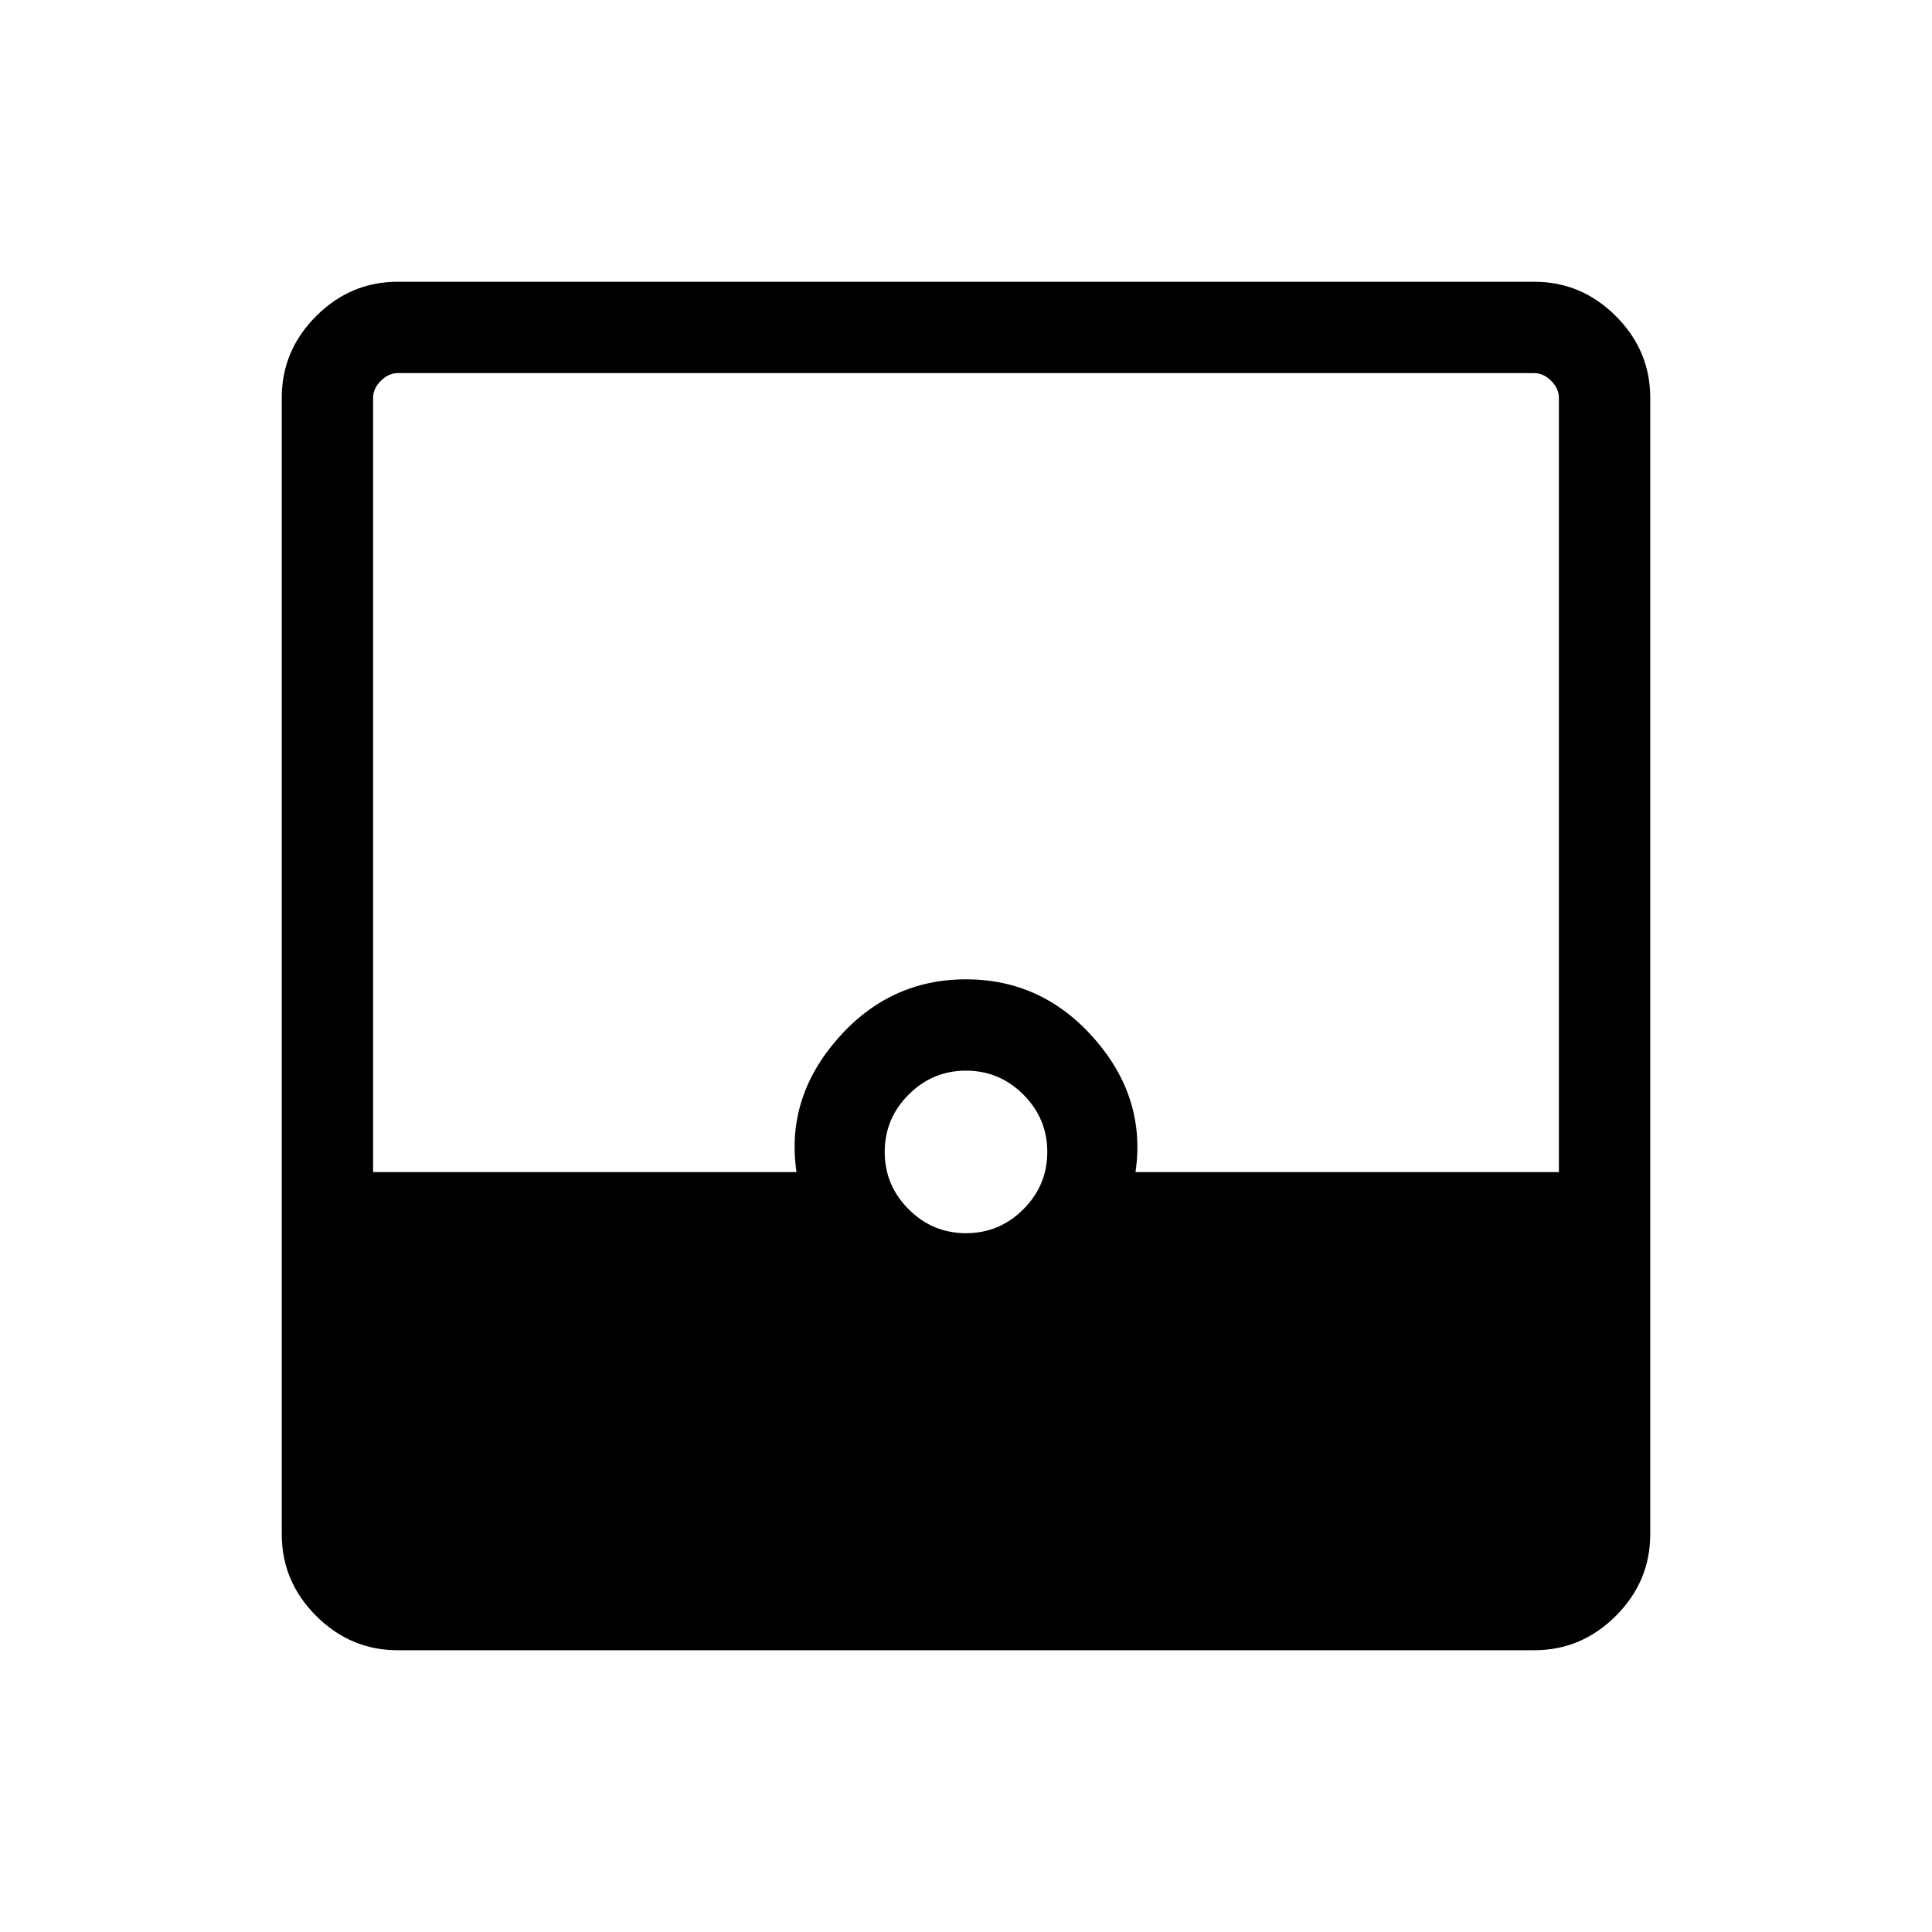 <svg xmlns="http://www.w3.org/2000/svg" height="48" viewBox="0 -960 960 960" width="48"><path d="M197.69-140q-23.53 0-40.61-17.08T140-197.69v-564.62q0-23.53 17.08-40.61T197.69-820h564.62q23.53 0 40.61 17.08T820-762.31v564.62q0 23.53-17.08 40.61T762.31-140H197.69Zm282.32-207.23q16.61 0 28.49-11.89 11.89-11.89 11.89-28.5t-11.9-28.5Q496.6-428 479.99-428t-28.49 11.89q-11.89 11.89-11.89 28.5t11.9 28.49q11.89 11.89 28.5 11.89Zm-294.62-30.38h210.38q-5.39-36.77 20.46-66.27 25.85-29.5 63.77-29.5t63.77 29.5q25.85 29.5 20.46 66.27h210.38v-384.7q0-4.61-3.84-8.46-3.85-3.84-8.46-3.84H197.69q-4.61 0-8.46 3.84-3.84 3.85-3.84 8.46v384.7Z"/></svg>